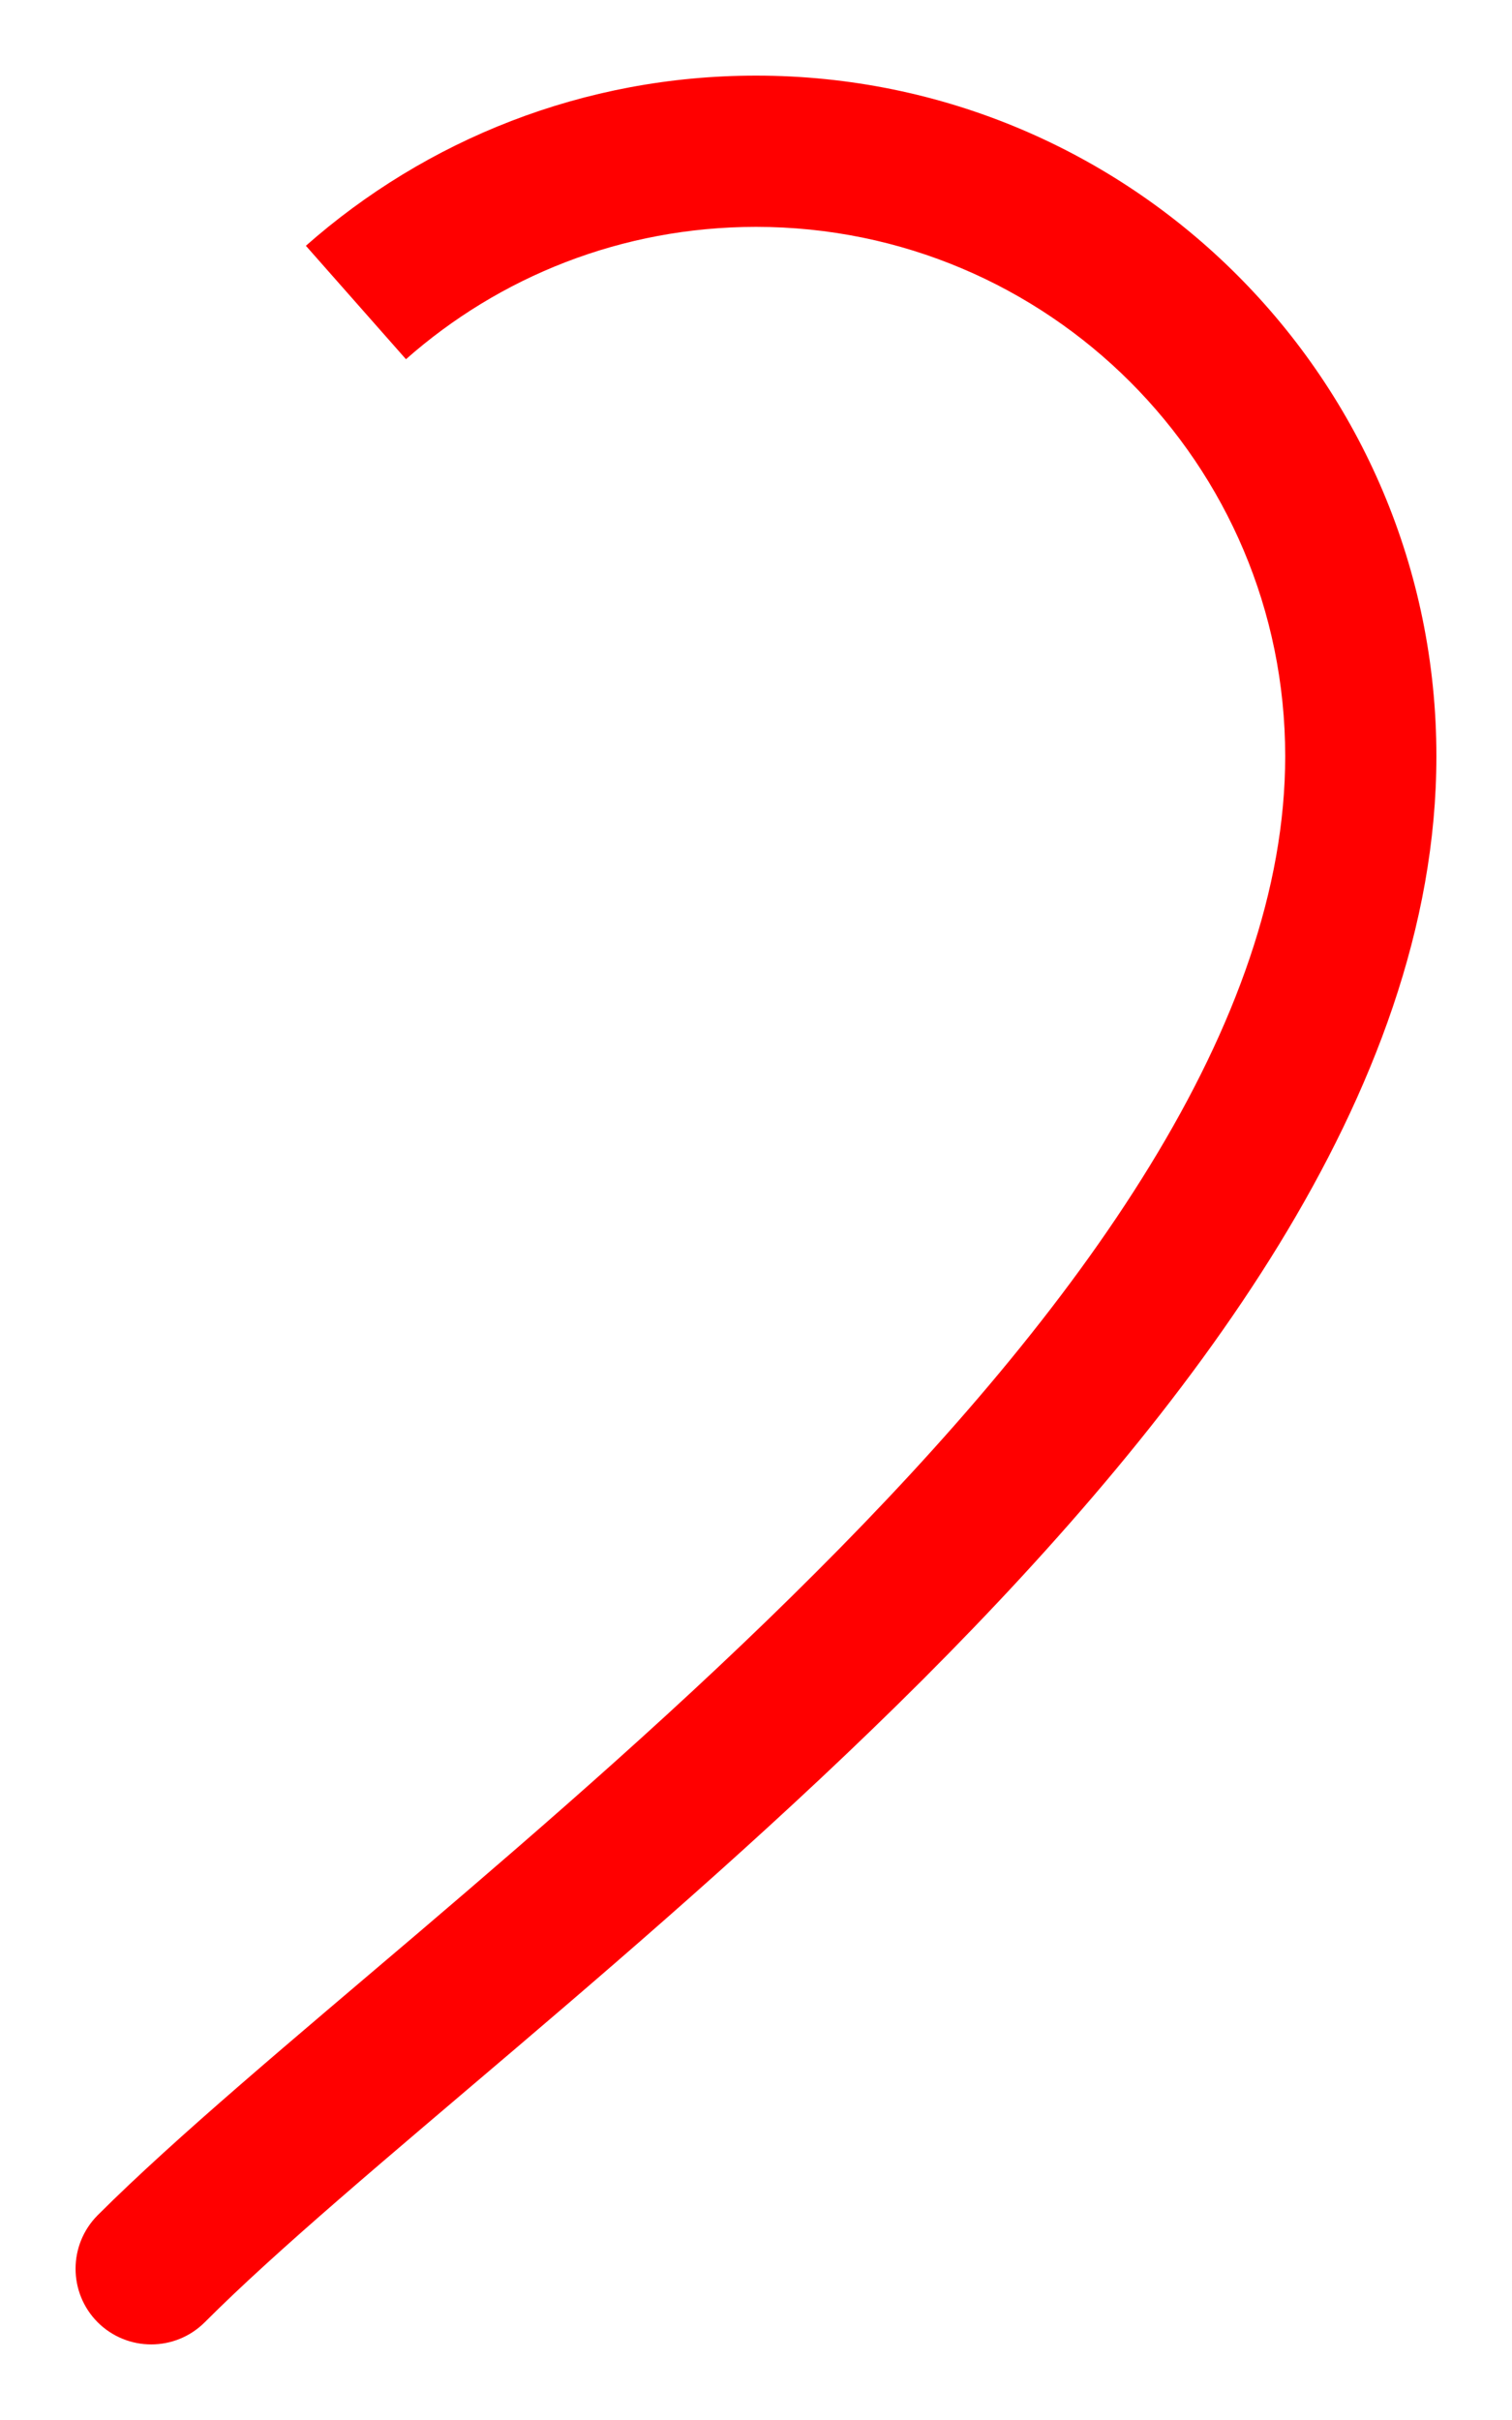 <svg width="10" height="16" viewBox="0 0 10 16" fill="none" xmlns="http://www.w3.org/2000/svg">
<path d="M0.646 14.646C0.451 14.842 0.451 15.158 0.646 15.354C0.842 15.549 1.158 15.549 1.354 15.354L0.646 14.646ZM8.5 5C8.5 5.875 8.171 6.784 7.605 7.707C7.04 8.629 6.258 9.535 5.396 10.396C4.537 11.256 3.612 12.058 2.77 12.776C1.937 13.485 1.165 14.128 0.646 14.646L1.354 15.354C1.835 14.872 2.563 14.265 3.418 13.537C4.263 12.817 5.213 11.994 6.104 11.104C6.992 10.215 7.835 9.246 8.458 8.23C9.079 7.216 9.5 6.125 9.5 5H8.5ZM5 1.5C6.933 1.5 8.5 3.067 8.5 5H9.5C9.5 2.515 7.485 0.5 5 0.5V1.5ZM2.685 2.375C3.302 1.83 4.112 1.5 5 1.5V0.5C3.859 0.5 2.816 0.925 2.023 1.625L2.685 2.375Z" fill="#FF0000"/>
</svg>
